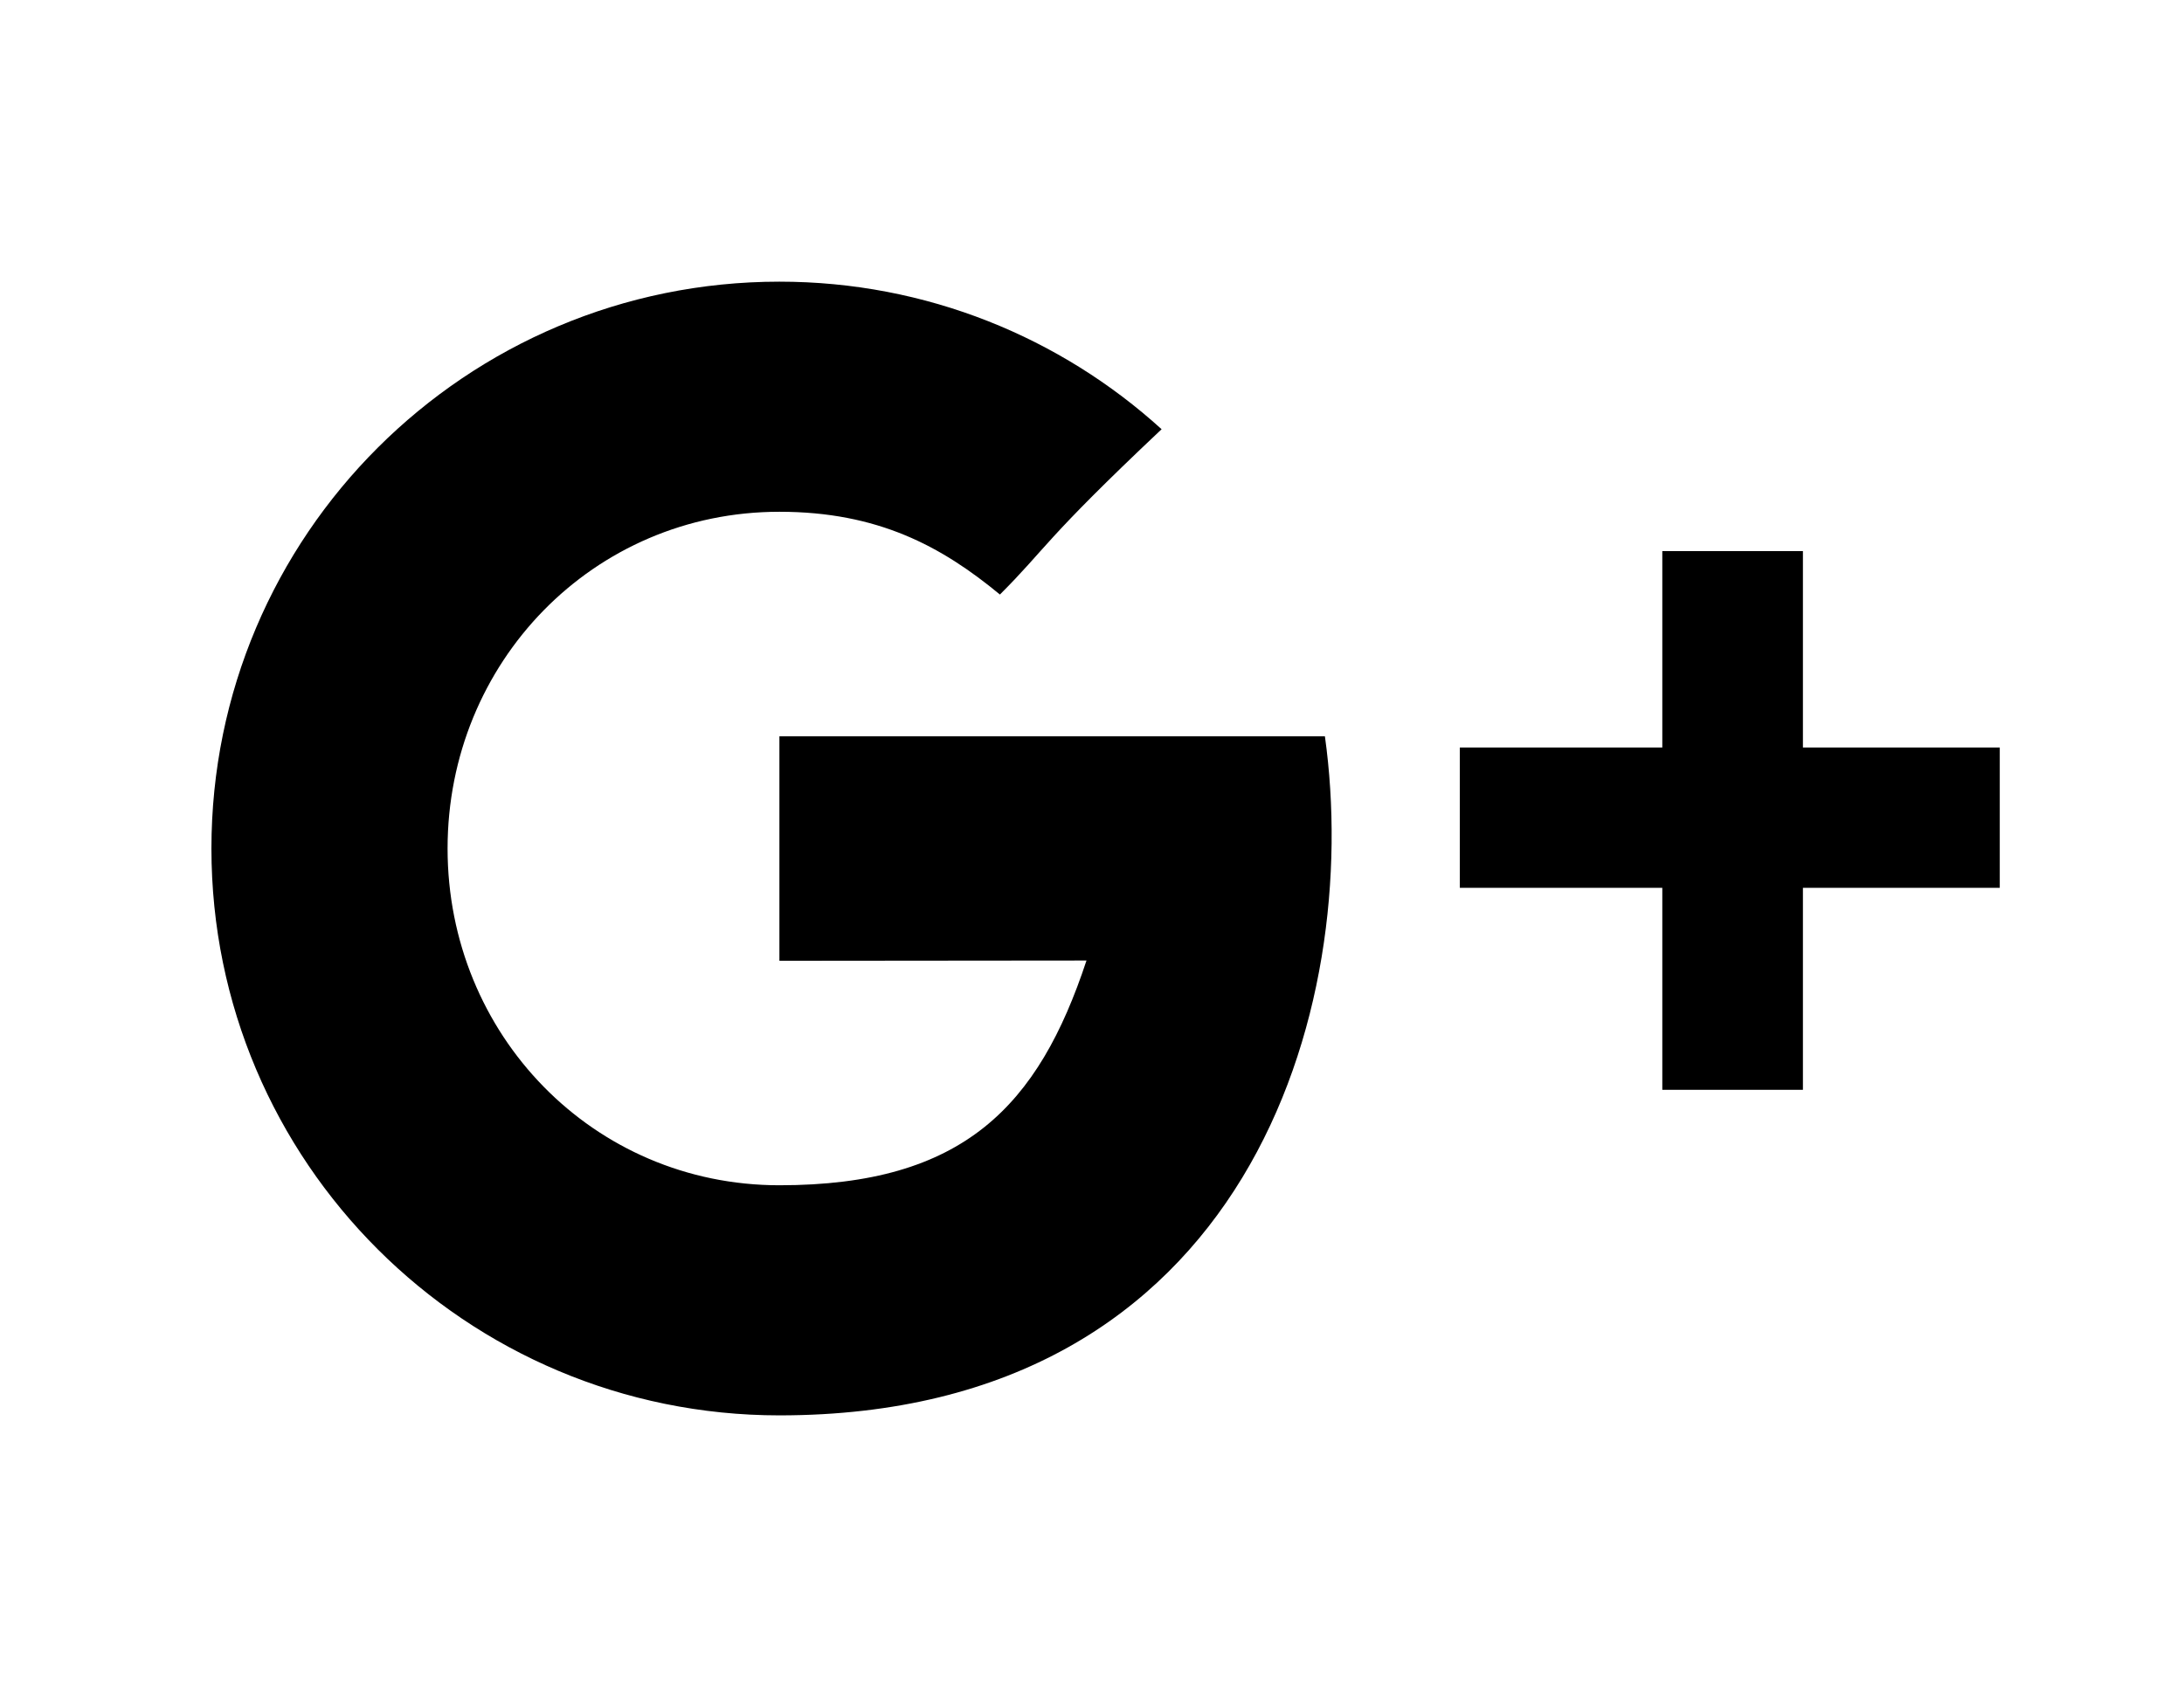 <svg height="24" viewBox="0 0 31 24" width="31" xmlns="http://www.w3.org/2000/svg"><path d="m25.591 10.613v-2.789h-1.996v2.789h-2.874v1.992h2.874v2.868h1.996v-2.868h2.794v-1.992h-2.794zm-14.528-.159v3.187s3.098-.004 4.359-.004c-.683 2.066-1.745 3.191-4.359 3.191-2.645 0-4.71-2.14-4.71-4.781 0-2.64 2.065-4.781 4.71-4.781 1.399 0 2.302.491 3.13 1.175.663-.662.608-.756 2.295-2.347-1.432-1.301-3.336-2.095-5.425-2.095-4.453 0-8.062 3.603-8.062 8.048 0 4.445 3.61 8.048 8.062 8.048 6.656 0 8.282-5.785 7.743-9.641h-7.743z" fill-rule="evenodd"/></svg>